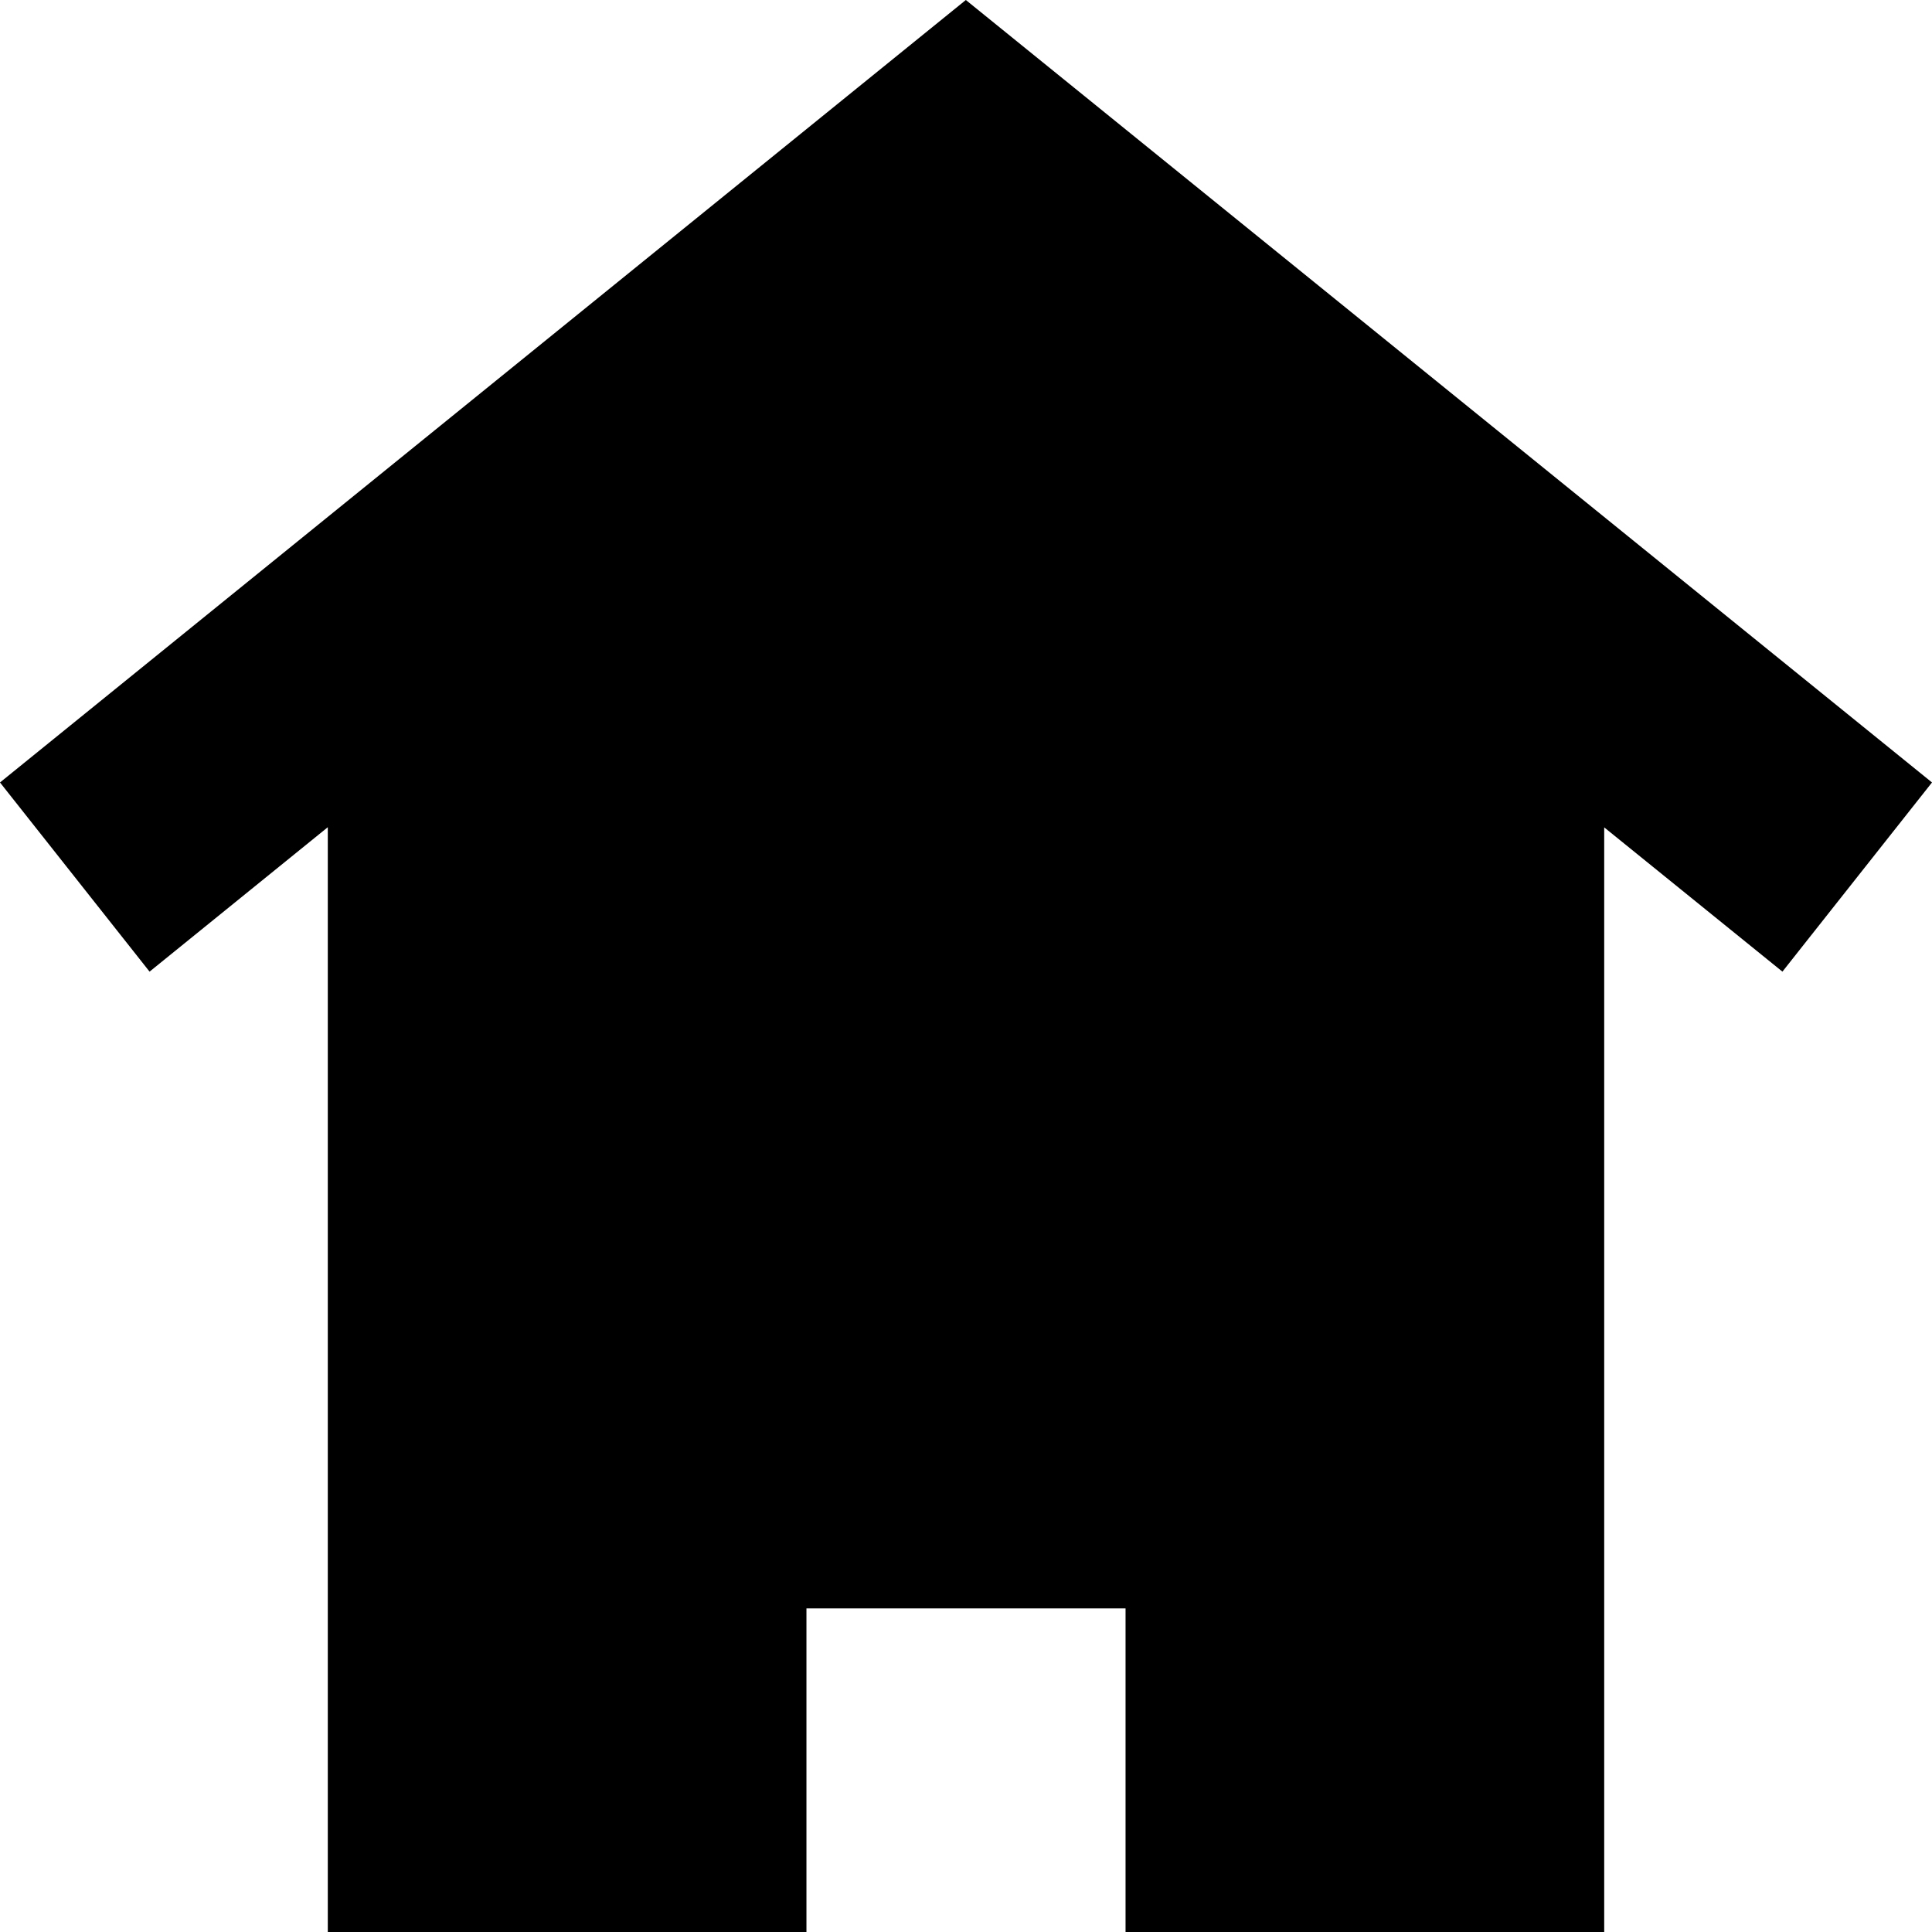 <!-- Generated by IcoMoon.io -->
<svg version="1.1" xmlns="http://www.w3.org/2000/svg" viewBox="0 0 12 12">
<title>home-solid</title>
<path d="M9.964 5.139v6.861h-2.973v-2.010h-1.982v2.010h-2.973v-6.862l-1.107 0.897-0.929-1.175 5.999-4.86 6.001 4.86-0.929 1.175z"></path>
</svg>
